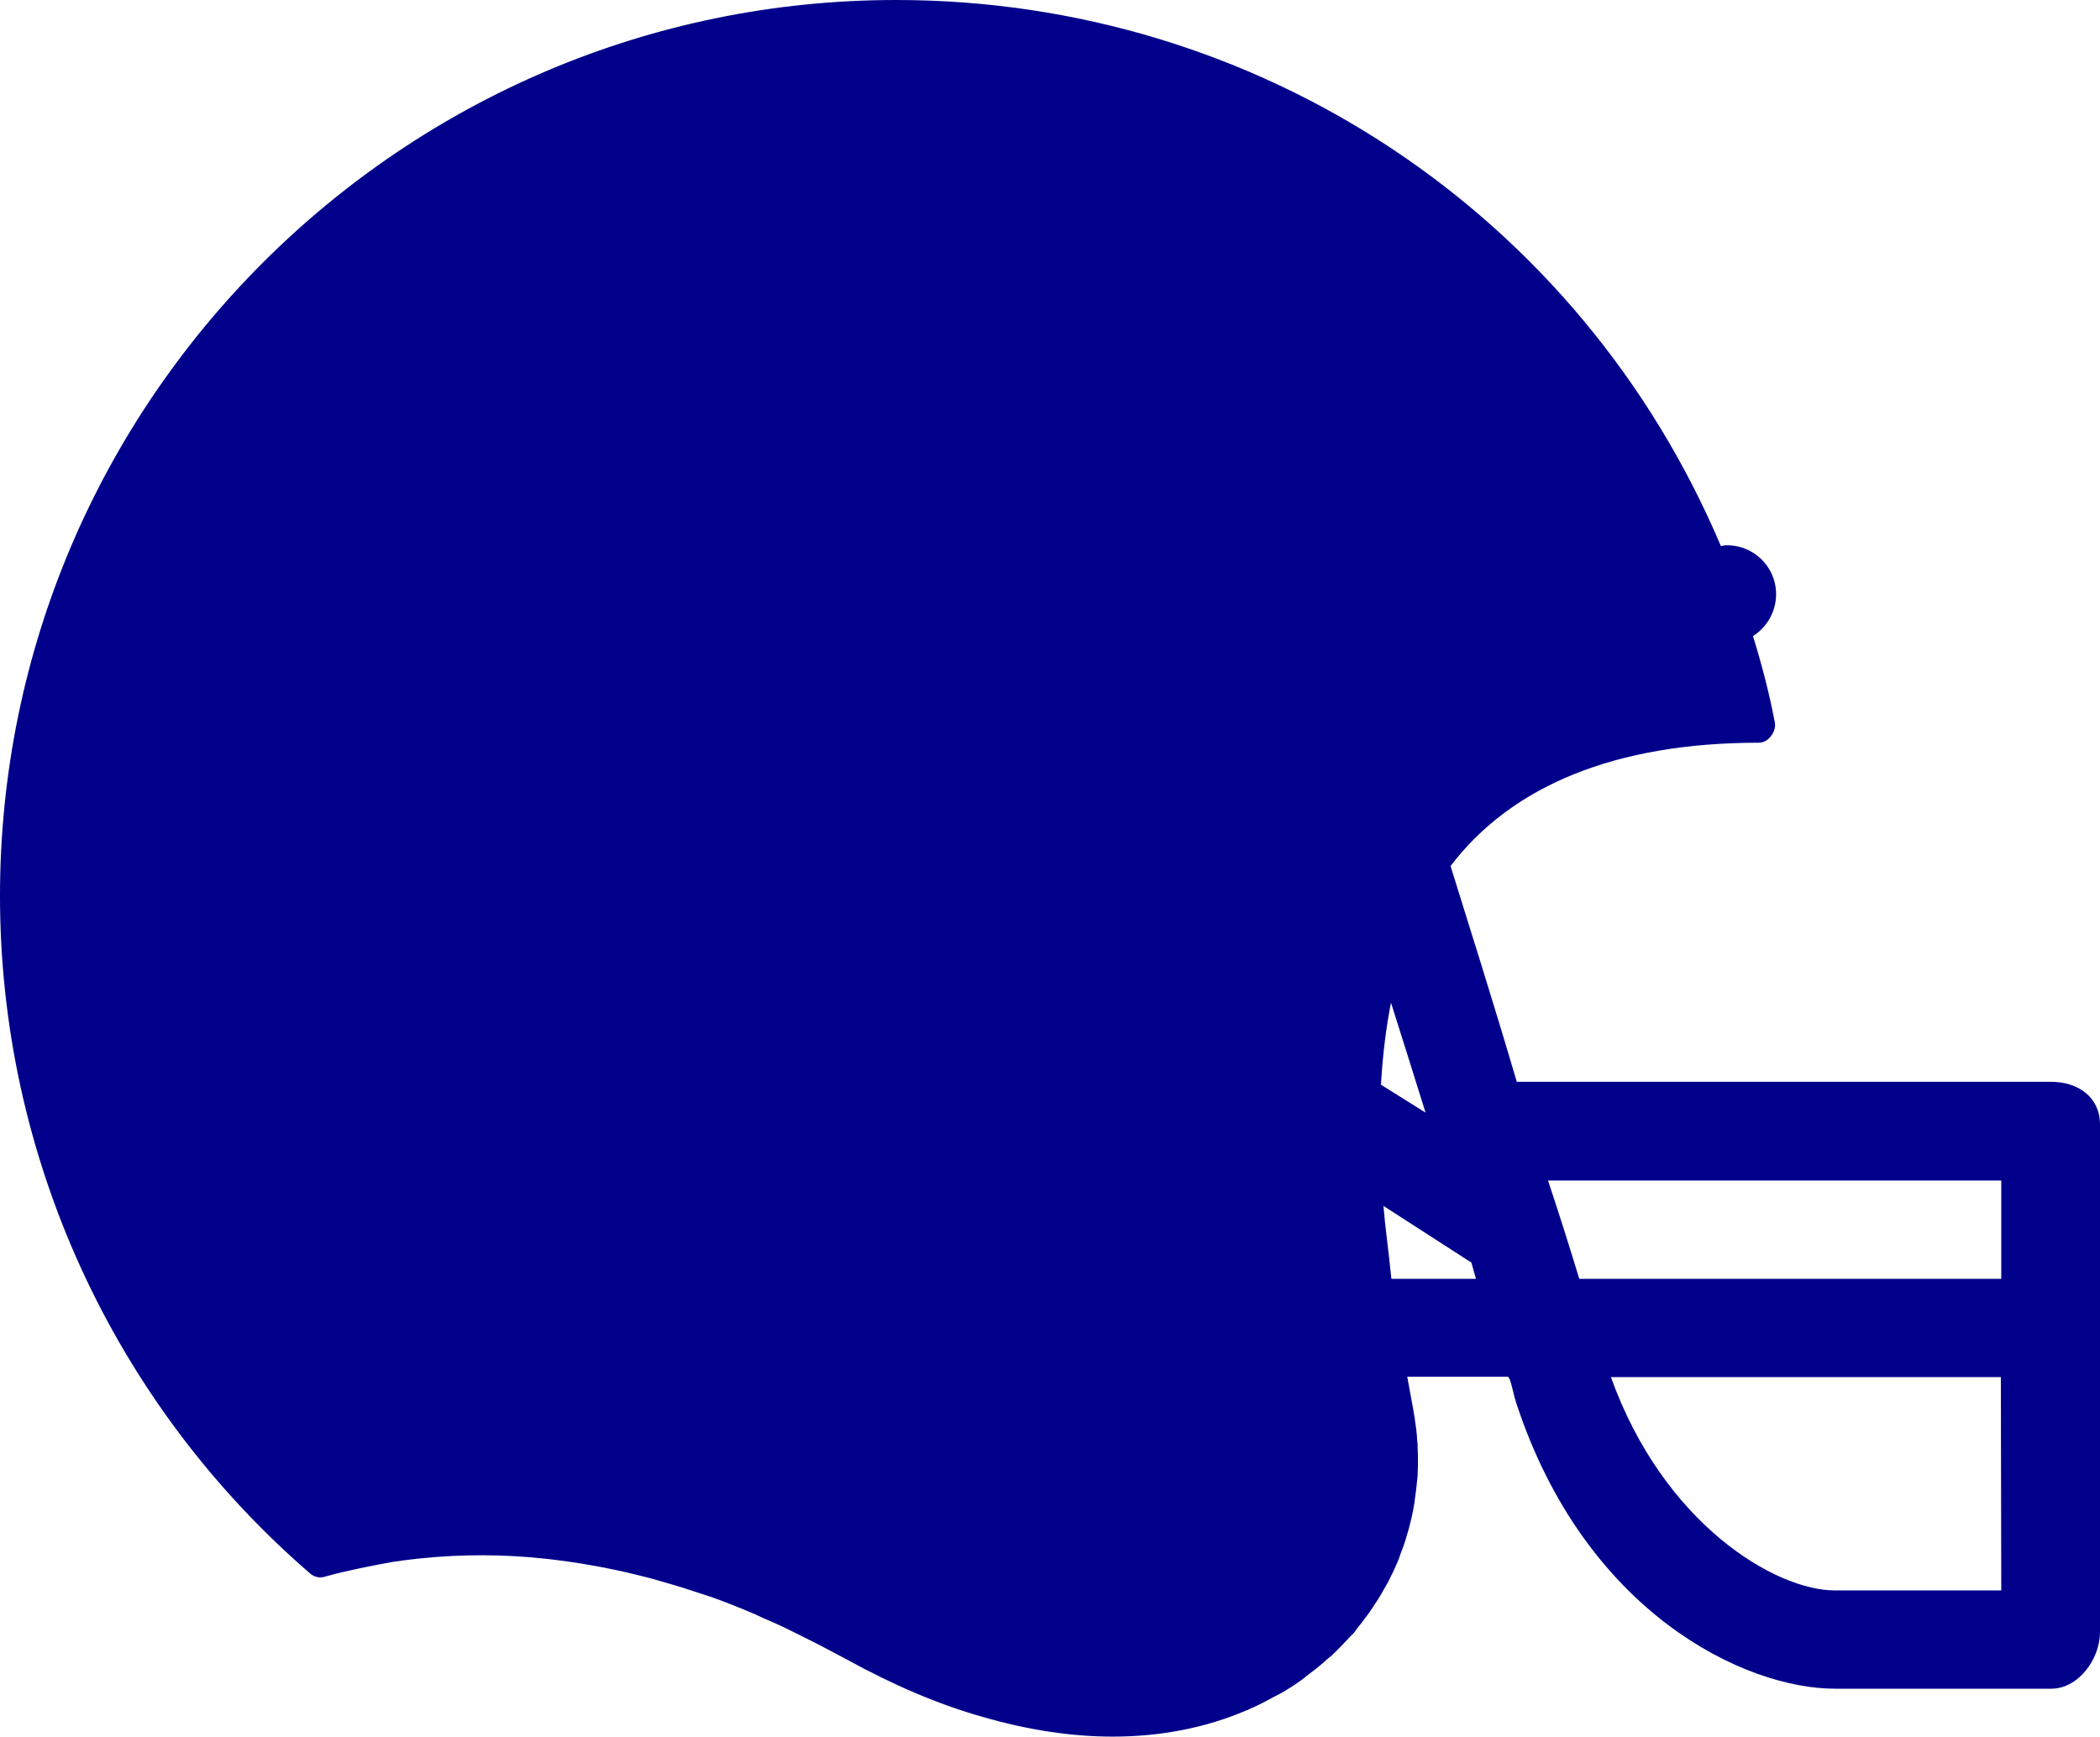 <?xml version="1.0" encoding="utf-8"?>
<!-- Generator: Adobe Illustrator 24.3.0, SVG Export Plug-In . SVG Version: 6.00 Build 0)  -->
<svg version="1.1" id="Layer_1" xmlns="http://www.w3.org/2000/svg" xmlns:xlink="http://www.w3.org/1999/xlink" x="0px" y="0px"
	 viewBox="0 0 504.1 416.9" style="enable-background:new 0 0 504.1 416.9;" xml:space="preserve">
<style type="text/css">
	.st0{fill:#00008B;}
</style>
<g>
	<g>
		<path class="st0" d="M492.3,259.7H364.1c-5.8-19.7-11.4-37.3-15.9-51.8c14.7-19.3,39.6-29.6,74-29.6c1.2,0,2.3-0.7,3-1.7
			c0.7-0.9,1.1-2.2,0.8-3.4c-1.3-6.8-3.1-13.7-5.2-20.5c4.9-3.1,6.9-9.3,4.6-14.7c-1.9-4.3-6.1-7.1-10.8-7.1c-0.5,0-1,0.1-1.5,0.2
			C379.3,51.3,302,0,215.1,0C96.5,0,0,96.5,0,215.1c0,62.4,27.1,121.7,74.4,162.6c1,0.9,2.4,1.2,3.6,0.8c2.8-0.8,5.5-1.4,8.3-2
			c1.5-0.3,3-0.6,4.5-0.9c1.1-0.2,2.2-0.4,3.2-0.6c2-0.3,4.1-0.6,6.1-0.8c0.3,0,0.7-0.1,1-0.1c9.8-1,19.8-1,29.9,0.1
			c0.3,0,0.6,0.1,0.9,0.1c6.8,0.8,13.8,2,20.7,3.7c1.2,0.3,2.4,0.6,3.6,0.9c1.7,0.5,3.4,1,5.2,1.5s3.6,1.1,5.4,1.7
			c1.3,0.4,2.7,0.9,4,1.3c3.1,1.1,6.1,2.3,9.2,3.6c1,0.4,2.1,0.9,3.1,1.4c2.4,1,4.8,2.1,7.2,3.3c1,0.5,2,1,3,1.5
			c3.3,1.6,6.6,3.4,10,5.2c11.1,6.1,22,10.8,32.7,13.8c10.7,3.1,21.2,4.7,31.1,4.7c11.5,0,22.3-2.1,32.1-6.3
			c0.3-0.1,0.6-0.2,0.9-0.4c1.9-0.8,3.8-1.8,5.6-2.8c0.5-0.2,0.9-0.5,1.4-0.7c1.8-1,3.5-2.1,5.2-3.3c0.2-0.1,0.3-0.2,0.4-0.3
			c0.5-0.4,1-0.8,1.5-1.2c1.5-1.1,3-2.3,4.4-3.6c0.4-0.3,0.7-0.6,1.1-0.9c1.5-1.4,2.9-2.9,4.3-4.4c0.3-0.3,0.6-0.6,0.9-0.9
			c0.2-0.2,0.4-0.5,0.6-0.8c1.1-1.4,2.2-2.8,3.2-4.2c0.5-0.7,0.9-1.4,1.4-2.1c0.7-1,1.3-2,1.9-3.1c0.4-0.7,0.8-1.4,1.2-2.1
			c0.8-1.6,1.6-3.2,2.3-4.9c0.3-0.6,0.5-1.3,0.7-1.9c0.6-1.5,1.1-2.9,1.5-4.4c0.1-0.4,0.3-0.9,0.4-1.3c0.5-1.9,1-3.9,1.3-5.8
			c0.1-0.5,0.2-1,0.2-1.4c0.3-1.9,0.5-3.9,0.7-5.9c0-0.1,0-0.3,0-0.4c0.1-2.1,0.1-4.2,0-6.3c0-0.5,0-1-0.1-1.5
			c-0.1-2.1-0.3-3.4-0.6-5.5c-0.5-3.2-1.1-6-1.8-10h24.1c0.7,0,1.4,4.4,2.1,6.4c16.5,50.2,54.7,68.5,76.5,68.5h51.9
			c6.5,0,11.7-7.1,11.7-13.6v-122C504,263.3,498.8,259.7,492.3,259.7z M331.5,260.4c0.4-7,1.2-13.6,2.4-19.7
			c2.7,8.5,5.5,17.4,8.3,26.4L331.5,260.4z M334,307c-0.8-7.9-1.5-12.3-1.9-17.5l21.1,13.6l1.1,3.9H334z M480.4,381.8h-40
			c-14.1,0-41-15.8-53.7-51.2h93.6L480.4,381.8L480.4,381.8z M480.4,307H379.1c-2.4-7.9-4.9-15.8-7.5-23.6h108.8L480.4,307
			L480.4,307z"/>
	</g>
</g>
</svg>
